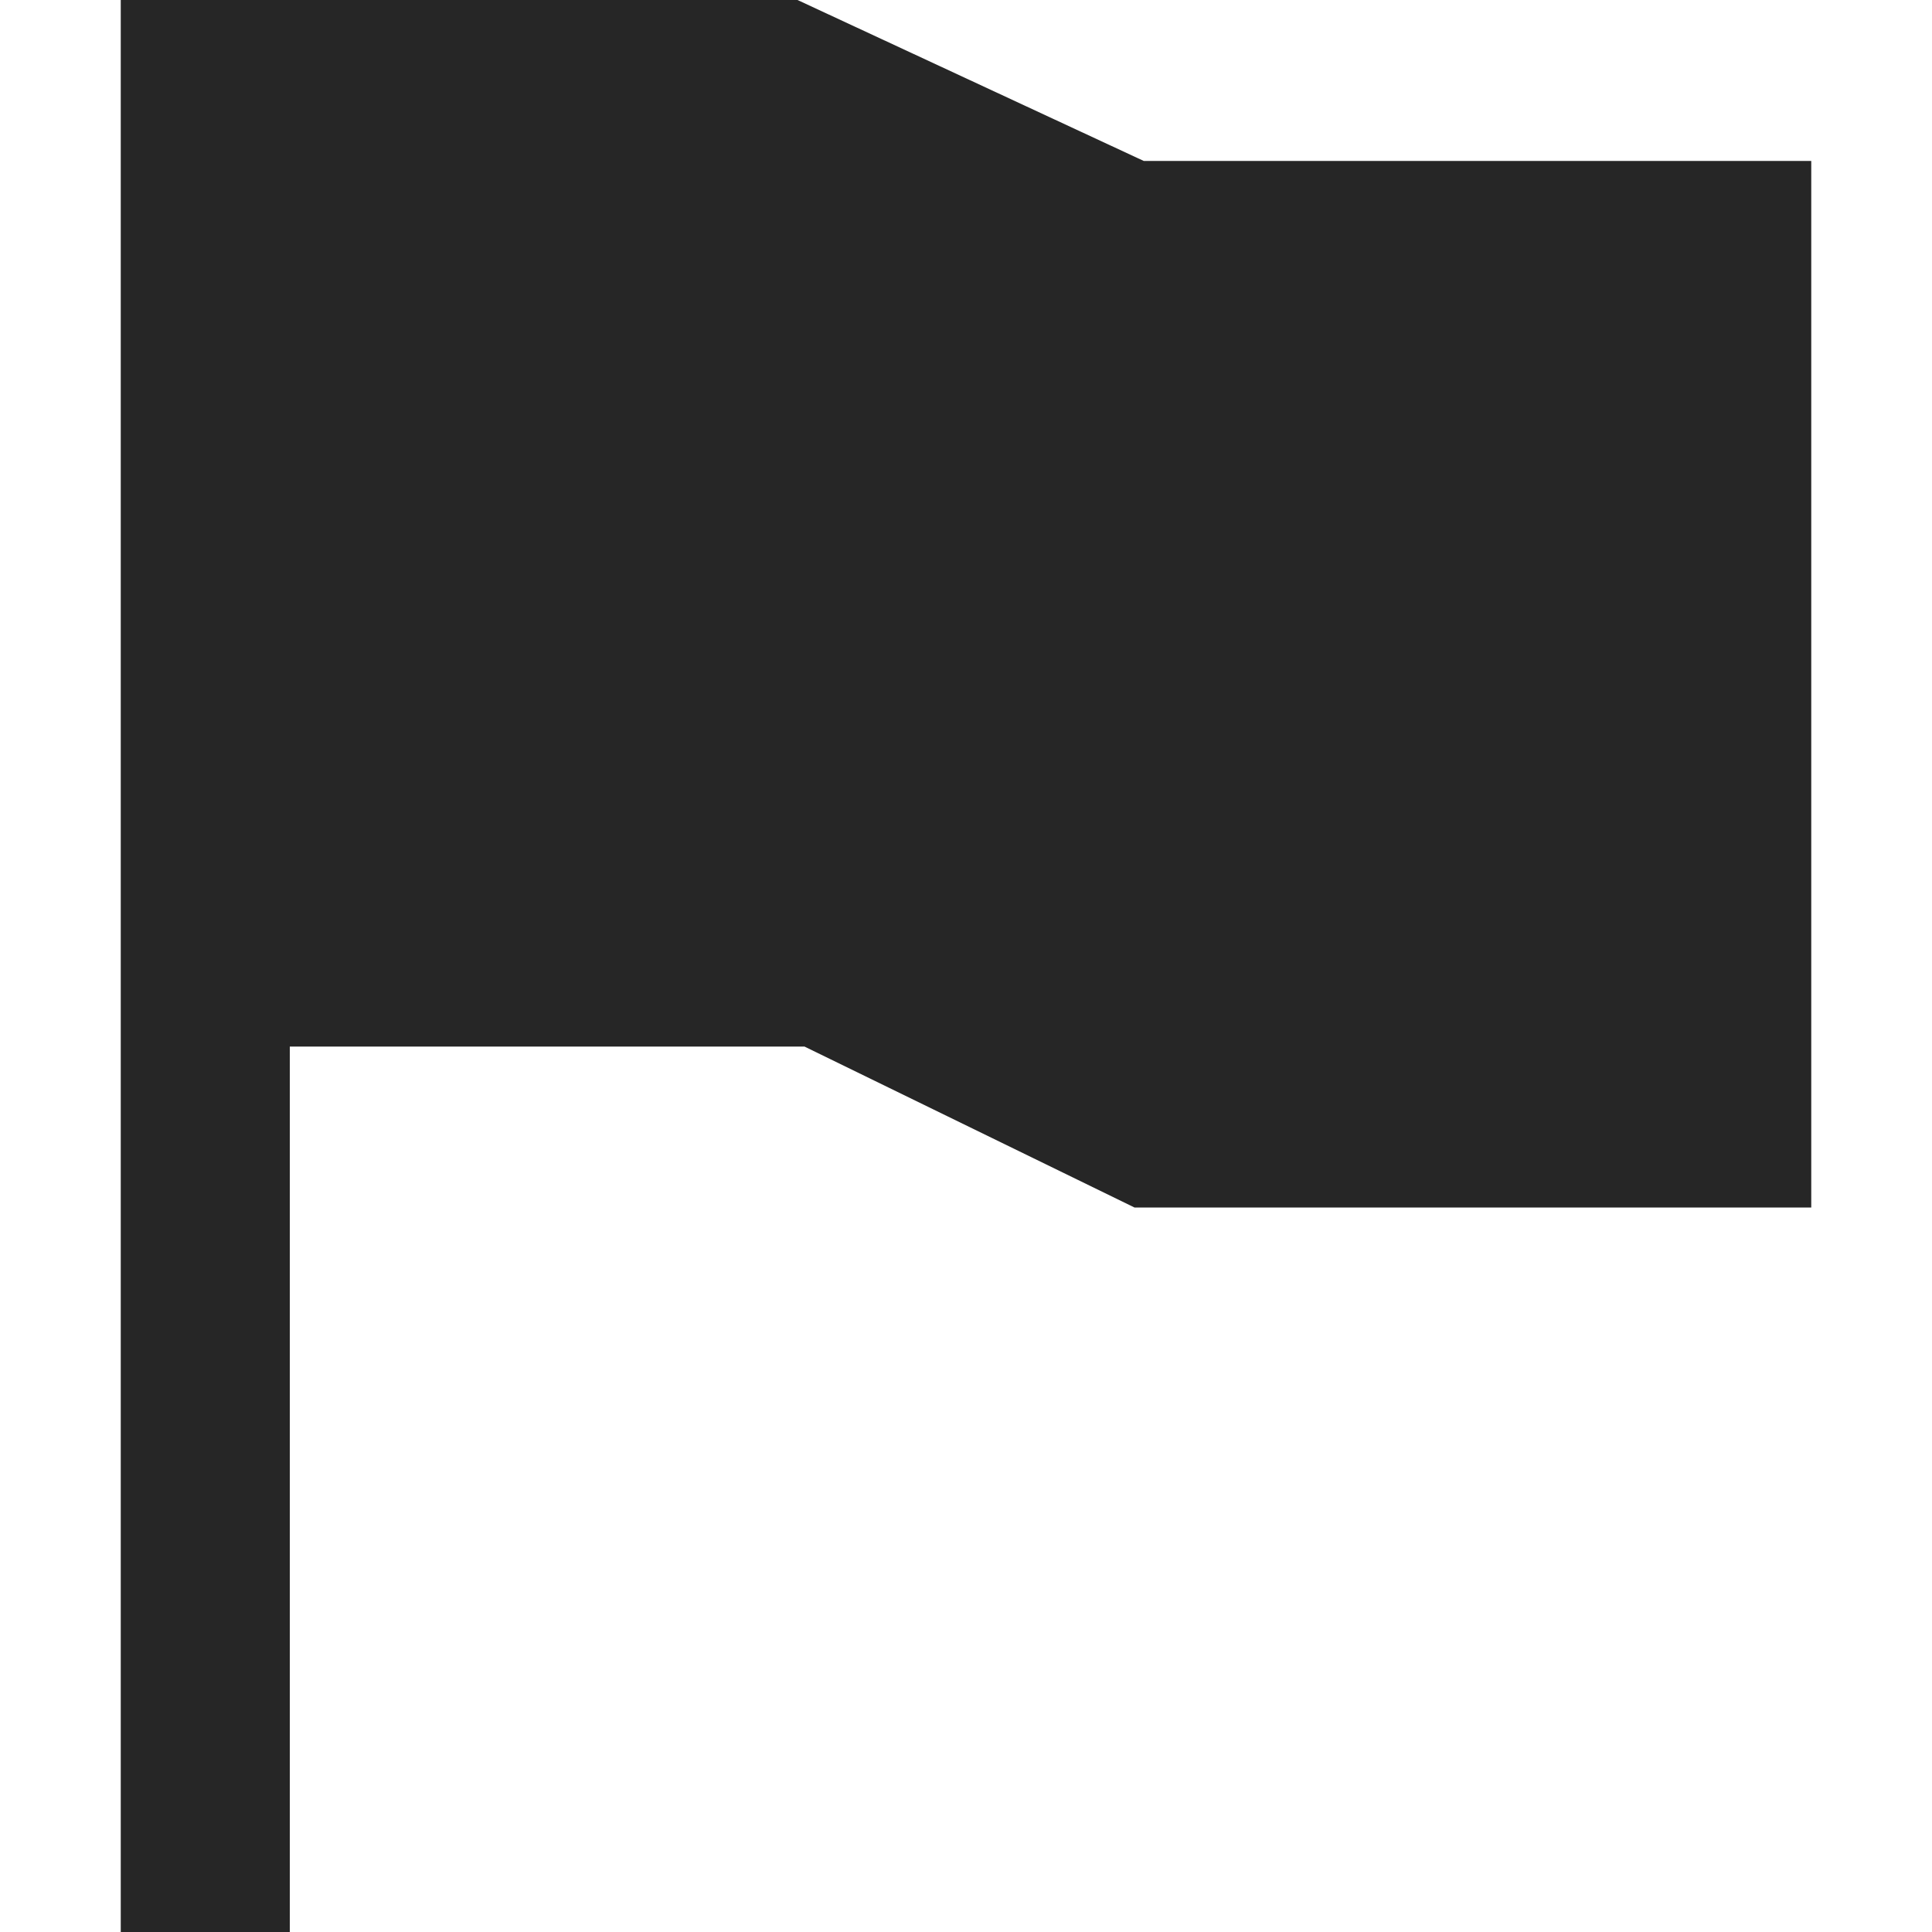 <svg xmlns="http://www.w3.org/2000/svg" viewBox="0 0 1024 1024" version="1.1"><path d="M153.6 554.7V1024H64V0h358.7l183.5 85.3H960V640H601.3L426.4 554.7H153.6z" fill="#262626" p-id="1060"></path></svg>